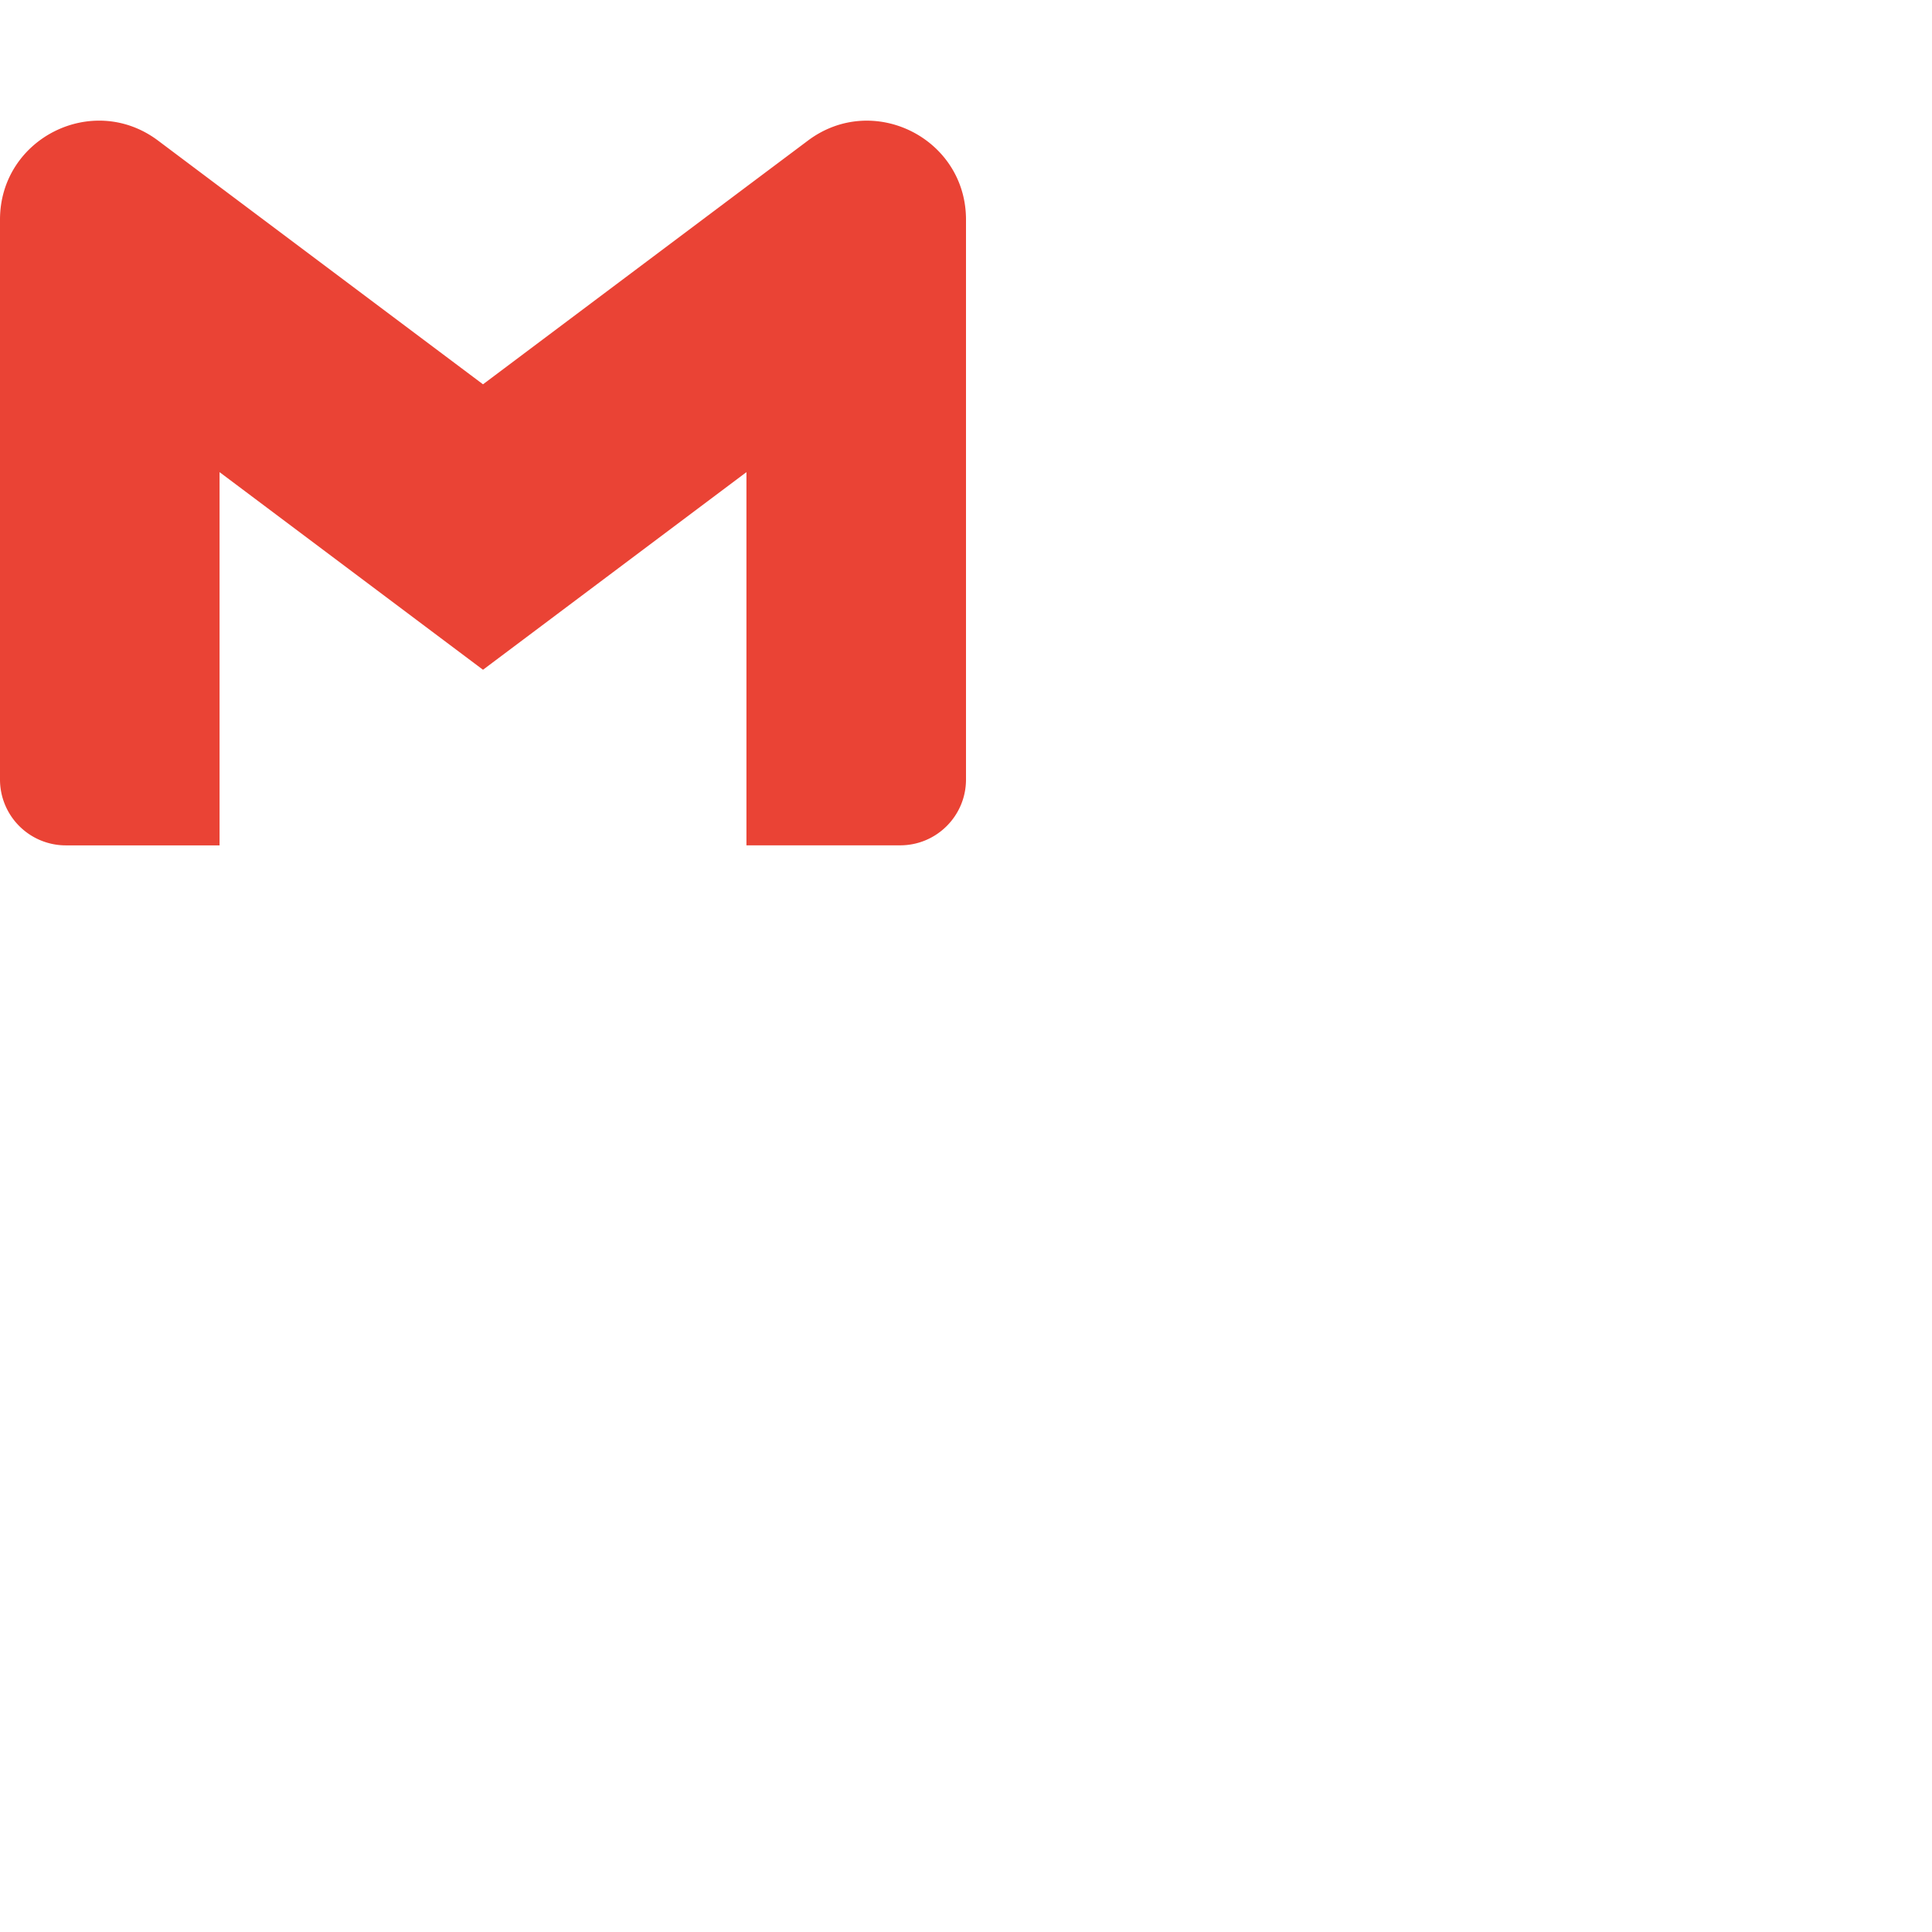 <svg role="img" viewBox="0 0 48 48" height="48" width="48" xmlns="http://www.w3.org/2000/svg"
  xmlnsXlink="http://www.w3.org/1999/xlink">
  <title>GMail</title>
  <path fill="#EA4335"
    d="M24 5.457v13.909c0 .904-.732 1.636-1.636 1.636h-3.819V11.73L12 16.64l-6.545-4.91v9.273H1.636A1.636 1.636 0 0 1 0 19.366V5.457c0-2.023 2.309-3.178 3.927-1.964L5.455 4.64 12 9.548l6.545-4.91 1.528-1.145C21.69 2.28 24 3.434 24 5.457z" />
</svg>